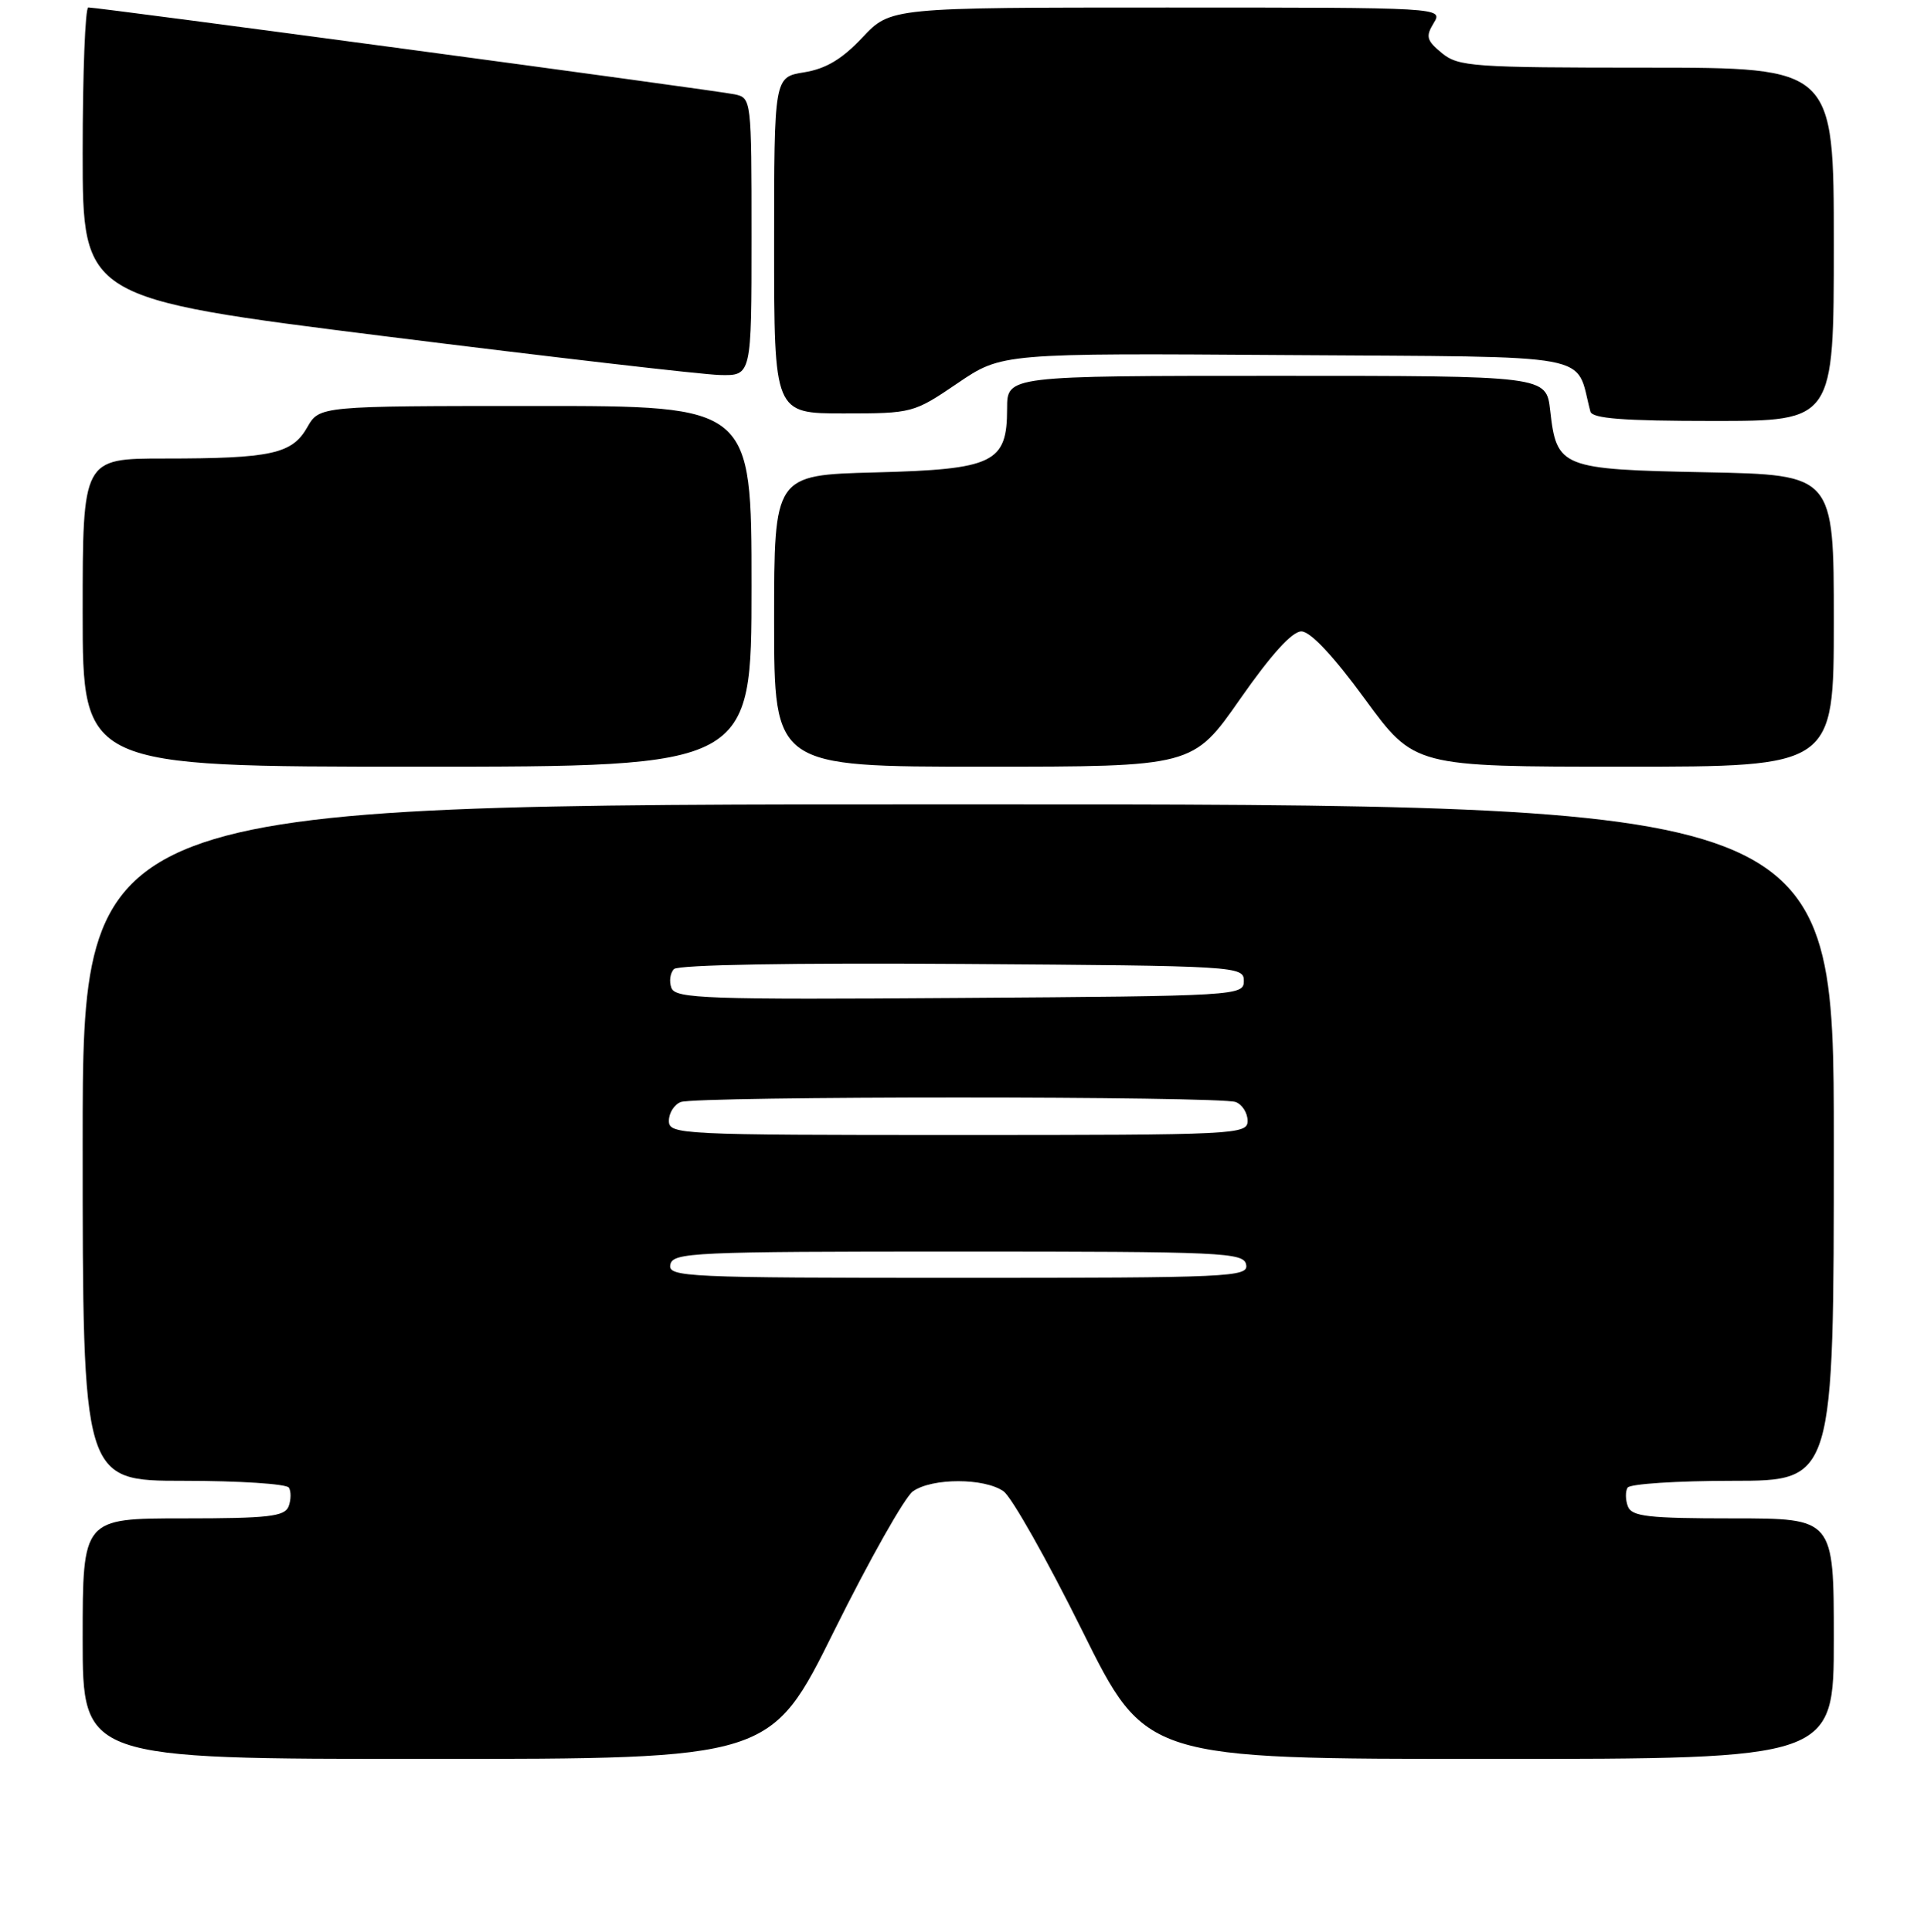 <?xml version="1.0" encoding="UTF-8" standalone="no"?>
<!DOCTYPE svg PUBLIC "-//W3C//DTD SVG 1.1//EN" "http://www.w3.org/Graphics/SVG/1.1/DTD/svg11.dtd" >
<svg xmlns="http://www.w3.org/2000/svg" xmlns:xlink="http://www.w3.org/1999/xlink" version="1.1" viewBox="0 0 256 257">
 <g >
 <path fill="currentColor"
d=" M 111.02 216.90 C 115.69 207.49 120.39 199.17 121.47 198.40 C 124.01 196.60 130.99 196.60 133.53 198.40 C 134.61 199.17 139.31 207.49 143.98 216.90 C 152.45 234.00 152.45 234.00 198.23 234.00 C 244.00 234.00 244.00 234.00 244.00 218.00 C 244.00 202.00 244.00 202.00 230.61 202.00 C 219.29 202.00 217.12 201.75 216.60 200.41 C 216.27 199.54 216.25 198.41 216.56 197.91 C 216.87 197.41 223.17 197.00 230.56 197.00 C 244.00 197.00 244.00 197.00 244.00 152.00 C 244.00 107.00 244.00 107.00 127.50 107.00 C 11.00 107.00 11.00 107.00 11.00 152.00 C 11.00 197.00 11.00 197.00 24.44 197.00 C 31.83 197.00 38.13 197.41 38.44 197.91 C 38.75 198.41 38.73 199.54 38.40 200.41 C 37.88 201.75 35.71 202.00 24.39 202.00 C 11.00 202.00 11.00 202.00 11.00 218.00 C 11.00 234.00 11.00 234.00 56.77 234.00 C 102.55 234.00 102.55 234.00 111.02 216.90 Z  M 100.00 78.00 C 100.00 54.00 100.00 54.00 71.25 54.01 C 42.50 54.01 42.50 54.01 40.88 56.85 C 38.87 60.39 36.09 61.00 21.88 61.00 C 11.00 61.00 11.00 61.00 11.00 81.50 C 11.00 102.00 11.00 102.00 55.50 102.00 C 100.00 102.00 100.00 102.00 100.00 78.00 Z  M 165.00 93.00 C 169.12 87.10 171.92 84.00 173.15 84.00 C 174.36 84.00 177.37 87.21 181.61 93.00 C 188.19 102.00 188.19 102.00 216.09 102.00 C 244.00 102.00 244.00 102.00 244.00 82.58 C 244.00 63.17 244.00 63.17 227.03 62.83 C 207.67 62.45 207.12 62.23 206.26 54.60 C 205.74 50.00 205.74 50.00 169.87 50.00 C 134.00 50.00 134.00 50.00 134.00 54.35 C 134.00 61.59 132.26 62.44 116.40 62.85 C 103.00 63.20 103.00 63.20 103.00 82.60 C 103.00 102.00 103.00 102.00 130.86 102.00 C 158.72 102.00 158.72 102.00 165.00 93.00 Z  M 244.00 32.50 C 244.00 9.00 244.00 9.00 219.11 9.00 C 195.98 9.00 194.05 8.86 191.86 7.07 C 189.81 5.39 189.67 4.86 190.76 3.07 C 192.02 1.00 192.02 1.00 155.26 1.00 C 118.50 1.00 118.50 1.00 114.75 4.99 C 112.03 7.88 109.89 9.15 107.00 9.62 C 103.00 10.26 103.00 10.26 103.00 32.63 C 103.00 55.00 103.00 55.00 112.25 55.00 C 121.40 55.00 121.57 54.95 127.40 50.99 C 133.30 46.98 133.30 46.98 171.38 47.24 C 213.28 47.53 209.50 46.82 211.61 54.75 C 211.85 55.68 215.99 56.00 227.97 56.00 C 244.00 56.00 244.00 56.00 244.00 32.50 Z  M 100.00 31.52 C 100.00 13.17 99.98 13.03 97.75 12.55 C 95.42 12.04 13.08 0.98 11.75 0.99 C 11.34 1.00 11.00 9.71 11.00 20.35 C 11.00 39.69 11.00 39.69 51.25 44.74 C 73.39 47.51 93.41 49.83 95.75 49.89 C 100.00 50.00 100.00 50.00 100.00 31.52 Z  M 89.19 168.25 C 89.50 166.62 92.13 166.50 127.50 166.50 C 162.87 166.50 165.50 166.62 165.81 168.25 C 166.13 169.89 163.77 170.00 127.50 170.00 C 91.23 170.00 88.87 169.89 89.19 168.25 Z  M 89.00 149.11 C 89.00 148.07 89.71 146.94 90.58 146.61 C 92.65 145.81 162.35 145.81 164.42 146.61 C 165.29 146.94 166.00 148.07 166.00 149.11 C 166.00 150.93 164.61 151.00 127.50 151.00 C 90.39 151.00 89.00 150.93 89.00 149.11 Z  M 89.34 131.44 C 89.01 130.58 89.16 129.44 89.68 128.92 C 90.25 128.35 105.51 128.08 128.06 128.24 C 164.75 128.49 165.50 128.54 165.50 130.50 C 165.50 132.46 164.75 132.51 127.72 132.76 C 94.07 133.00 89.88 132.85 89.34 131.44 Z "/>
</g>
</svg>